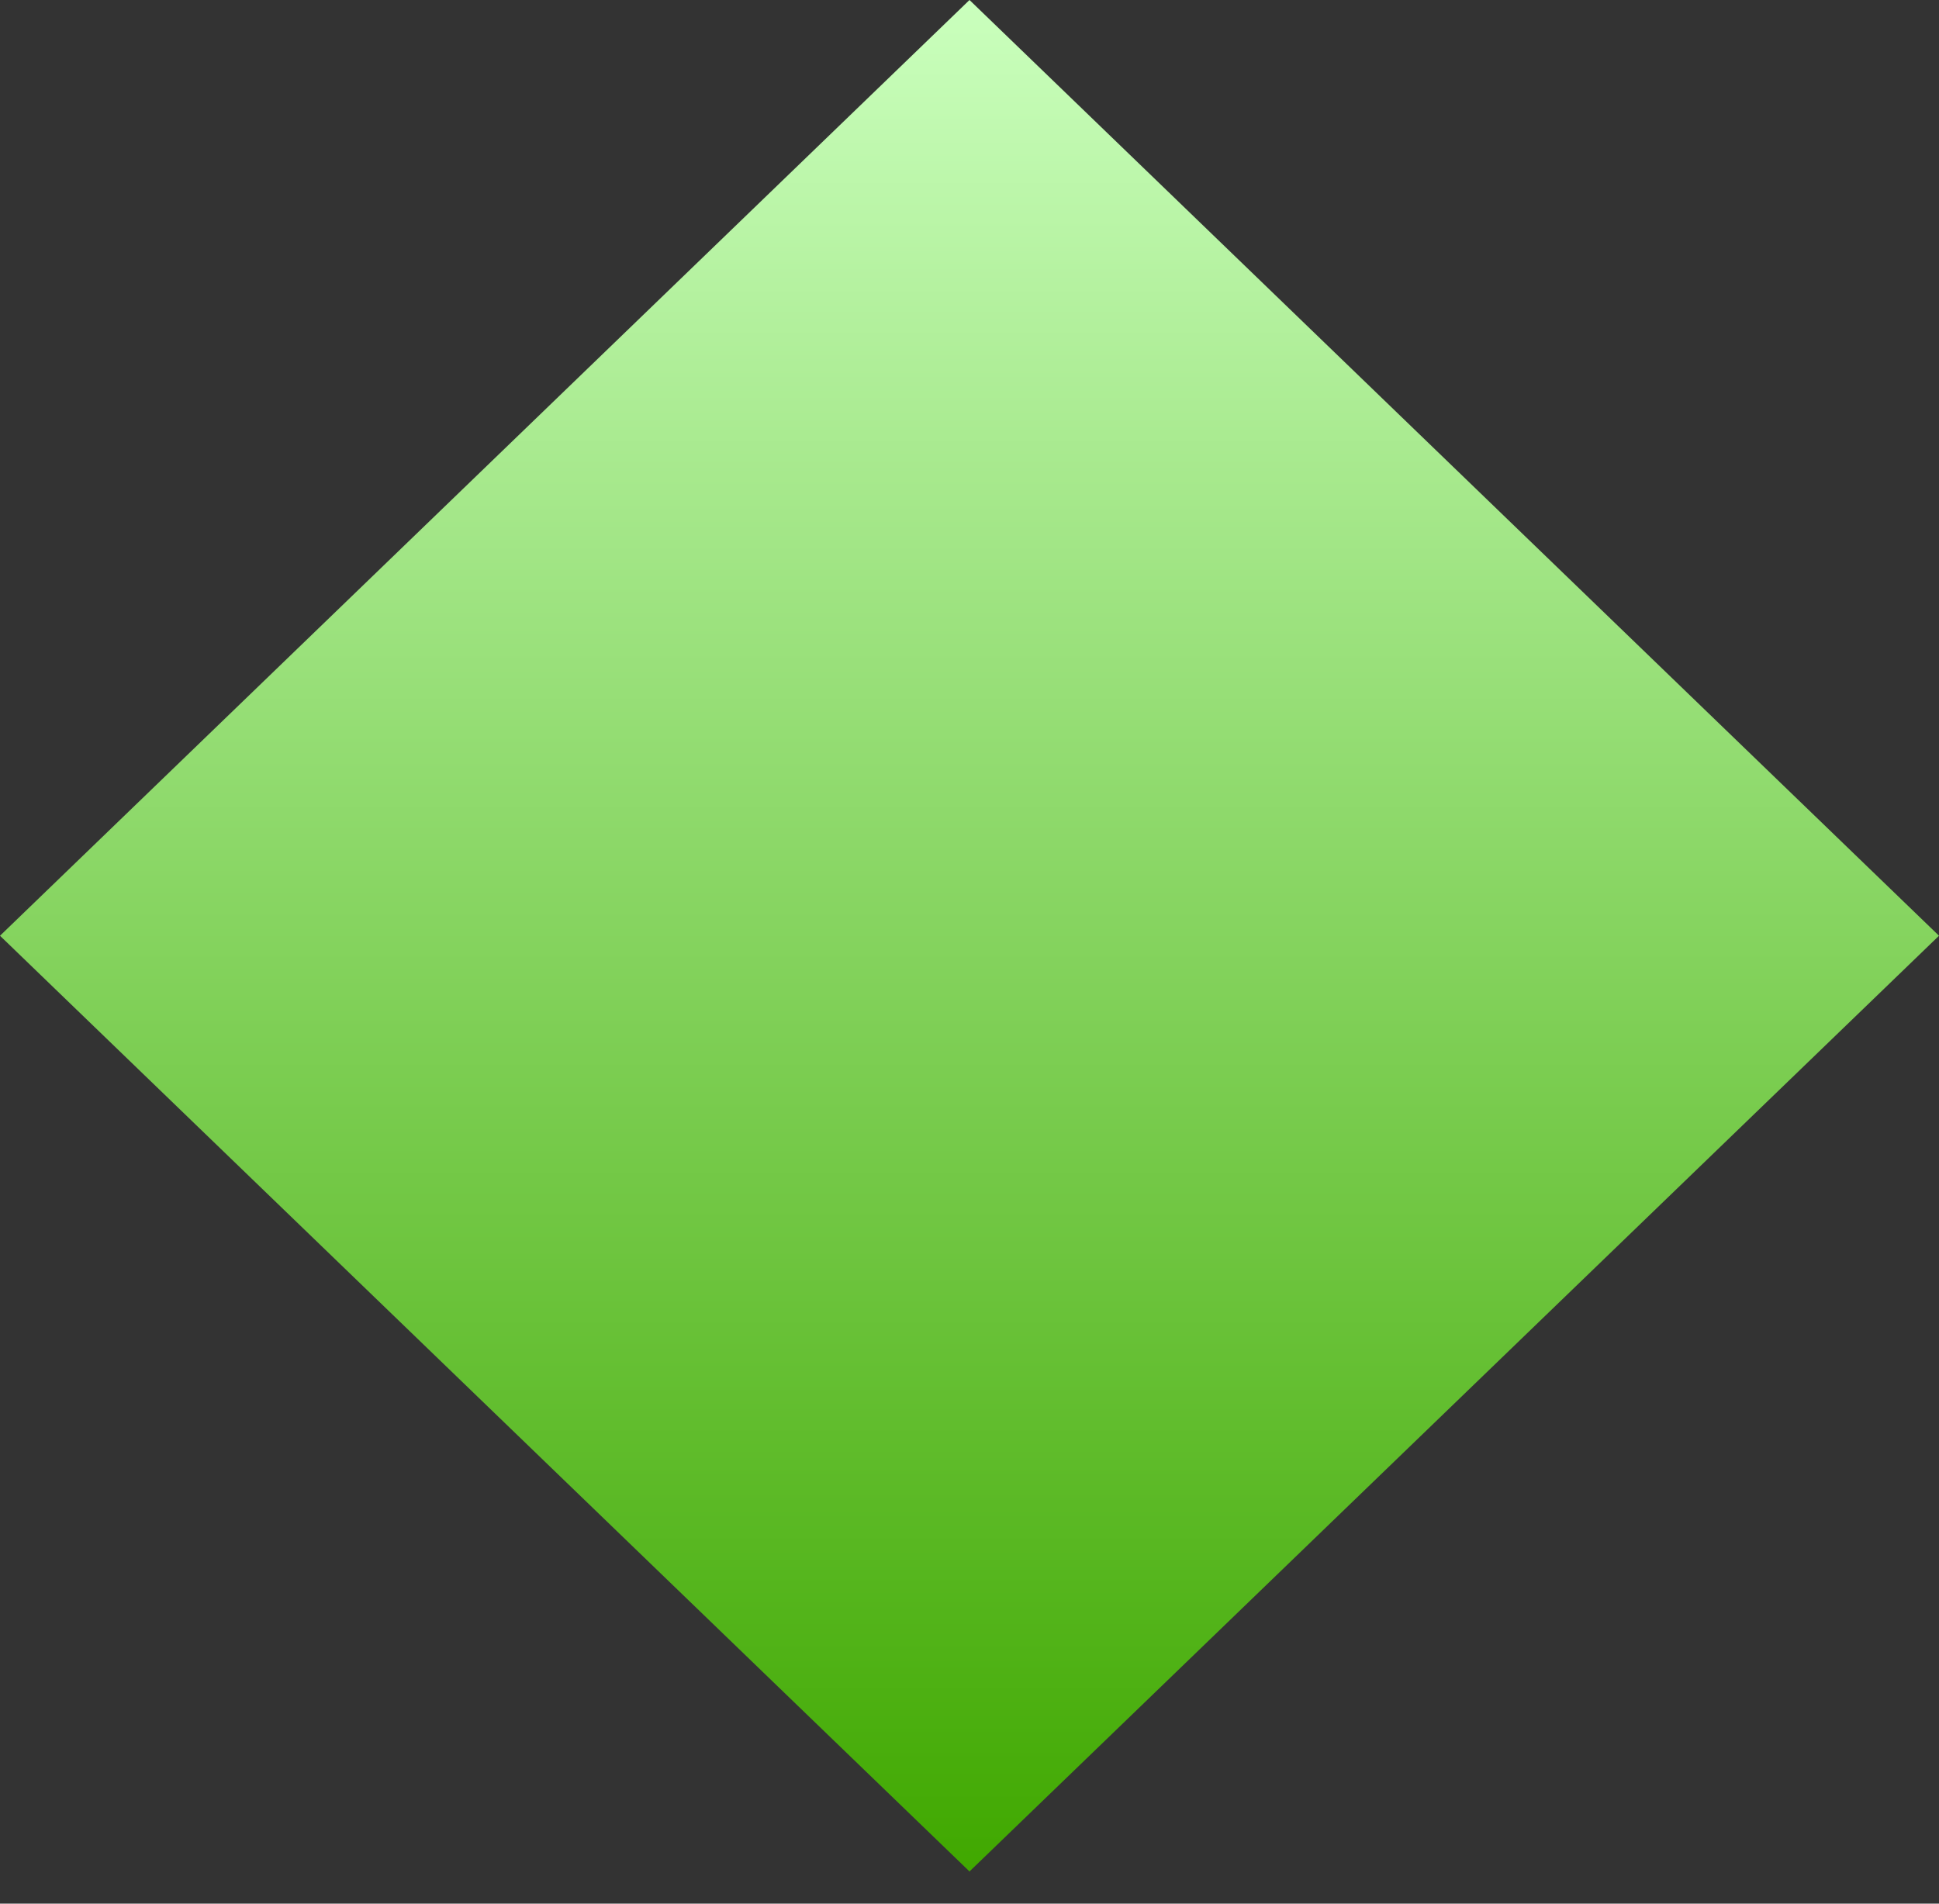 <svg width="55" height="54" viewBox="0 0 55 54" fill="none" xmlns="http://www.w3.org/2000/svg">
<rect x="0" y="0" width="55" height="54" fill="#333333" stroke="none"/>
<path d="M27.5 0L55 26.544L27.5 53.087L0 26.544L27.5 0Z" fill="url(#paint0_linear_46_3)"/>
<defs>
<linearGradient id="paint0_linear_46_3" x1="27.5" y1="0" x2="27.5" y2="53.087" gradientUnits="userSpaceOnUse">
<stop stop-color="#CAFFBD"/>
<stop offset="1" stop-color="#40A800"/>
</linearGradient>
</defs>
</svg>
